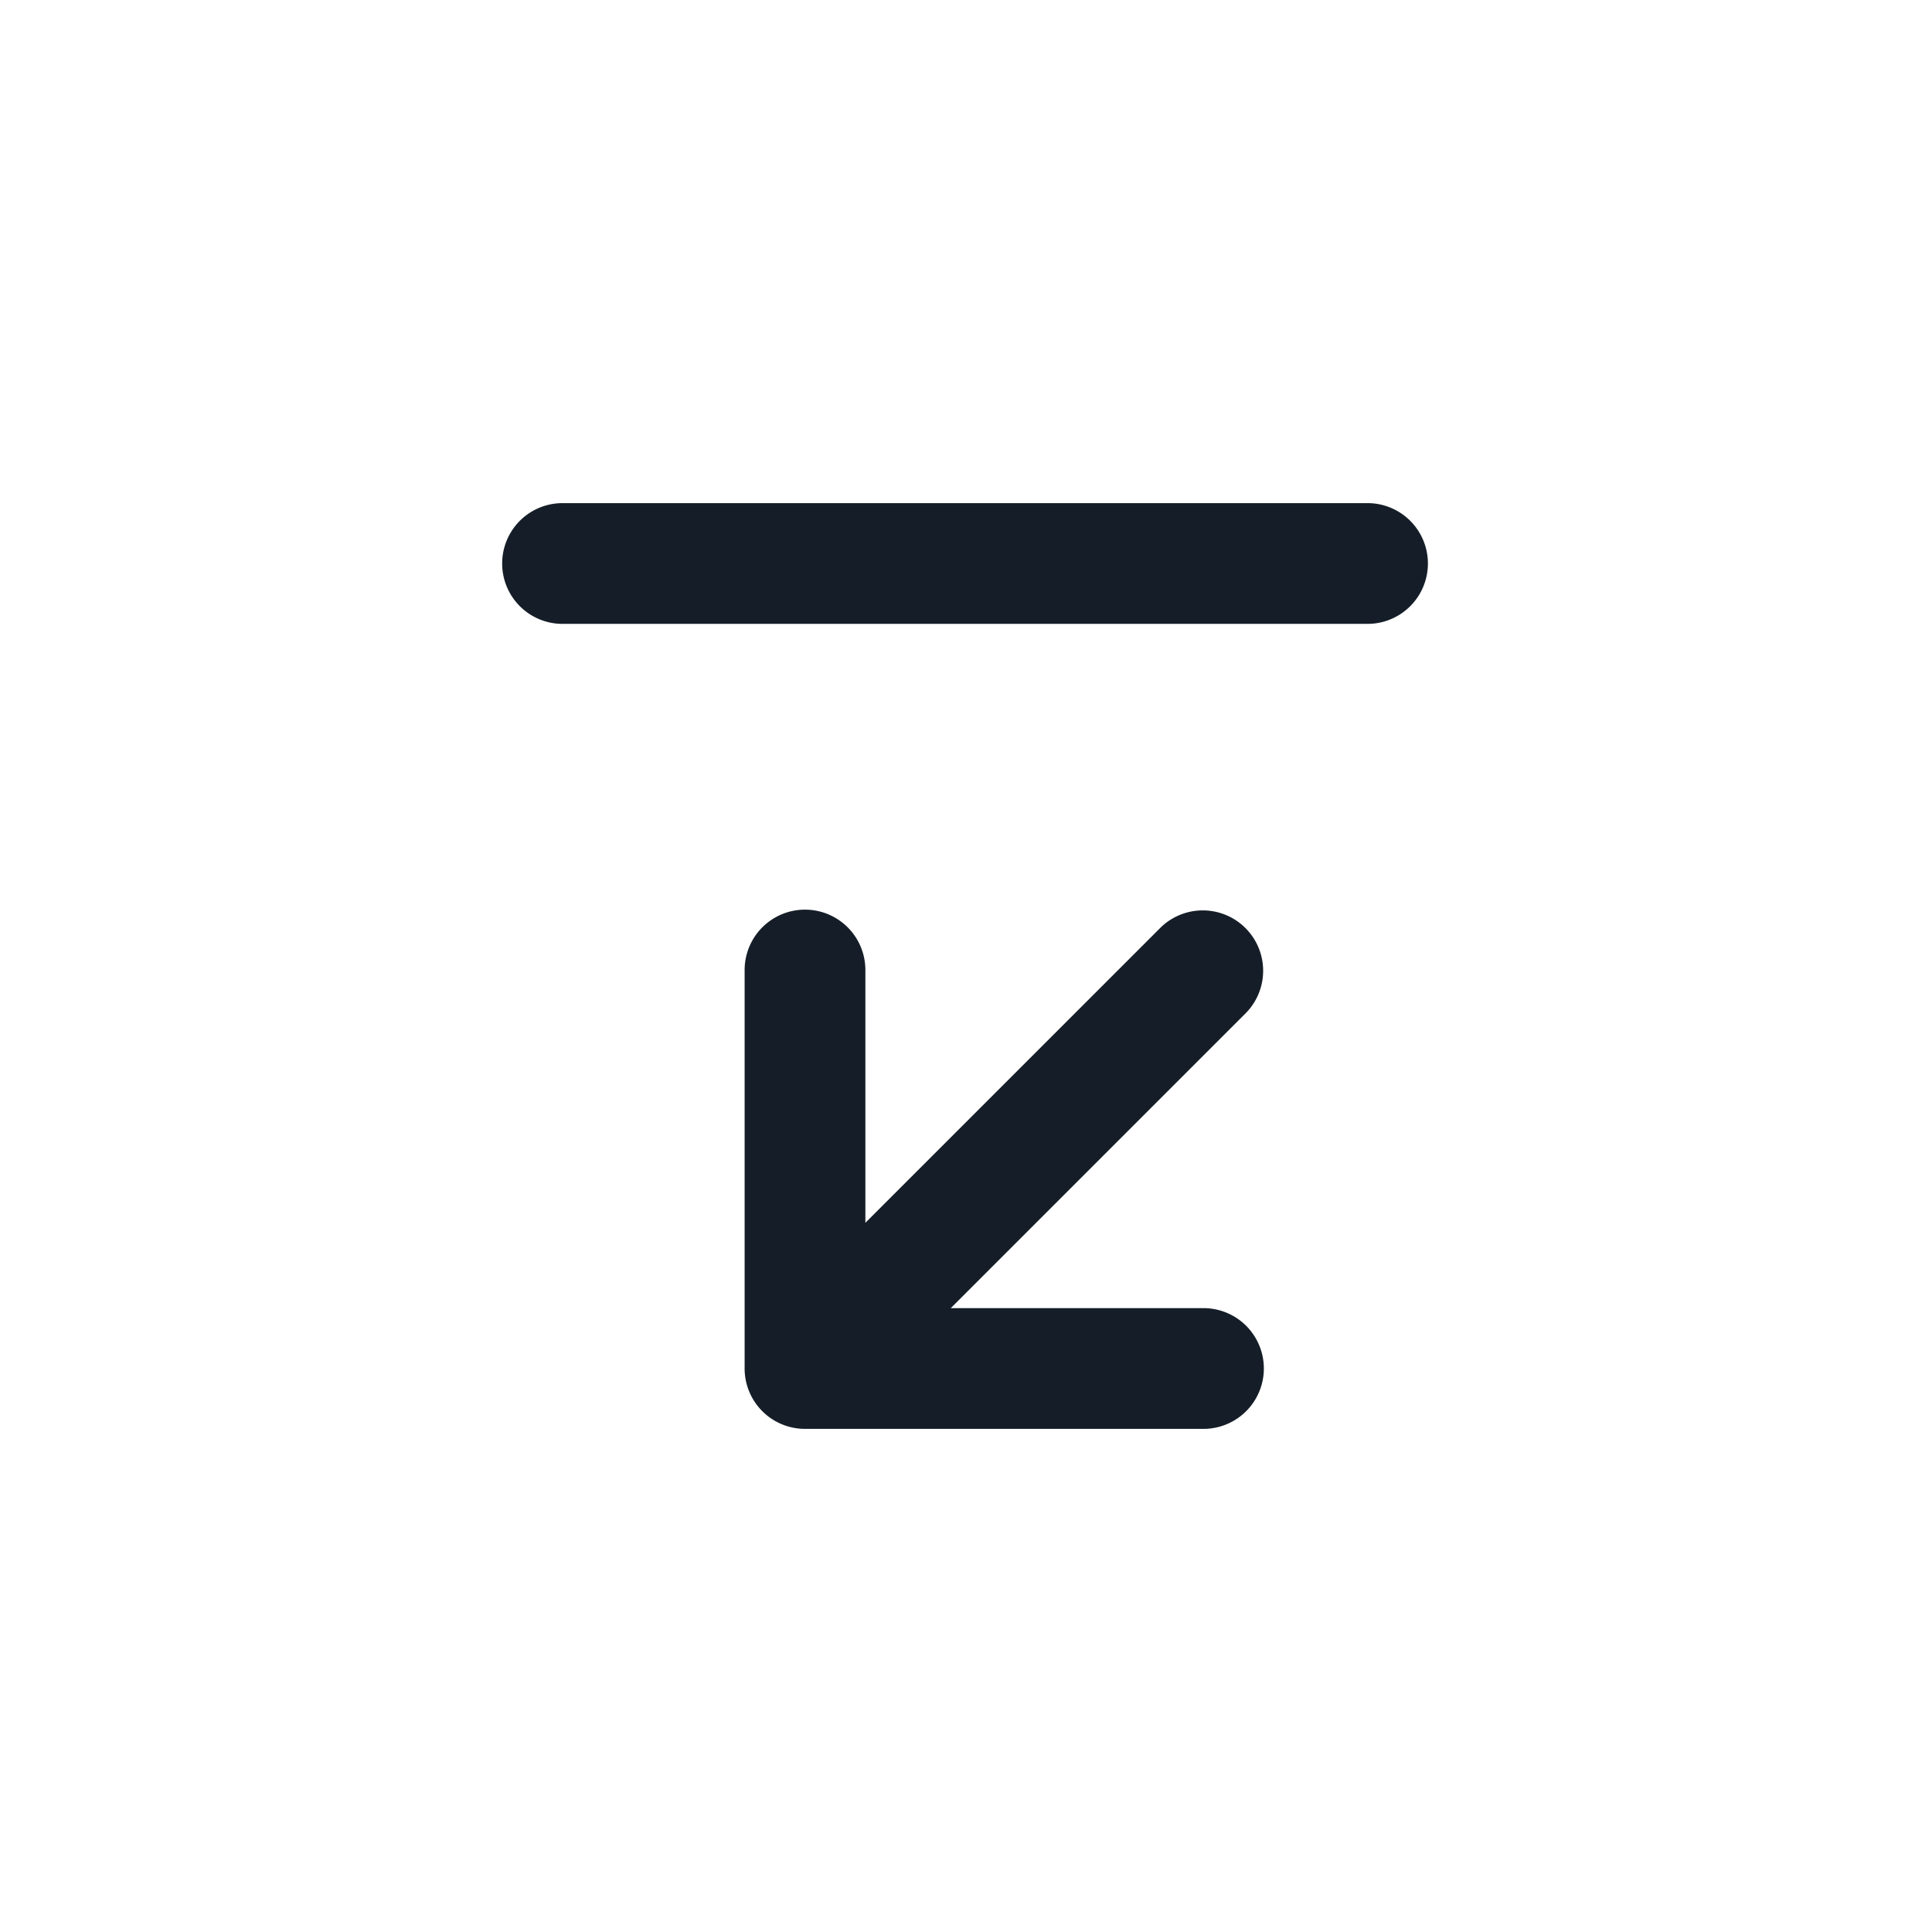 <svg xmlns="http://www.w3.org/2000/svg" viewBox="0 0 24 24"><path fill="#151E28" d="M11.811 16.25h3.139a.75.75 0 0 1 0 1.5H10a.75.75 0 0 1-.75-.75v-4.95a.75.75 0 0 1 1.5 0v3.14l3.67-3.67a.75.75 0 0 1 1.061 1.06Zm5.177-10a.75.75 0 0 1 0 1.5h-10a.75.75 0 0 1 0-1.5Z"/></svg>